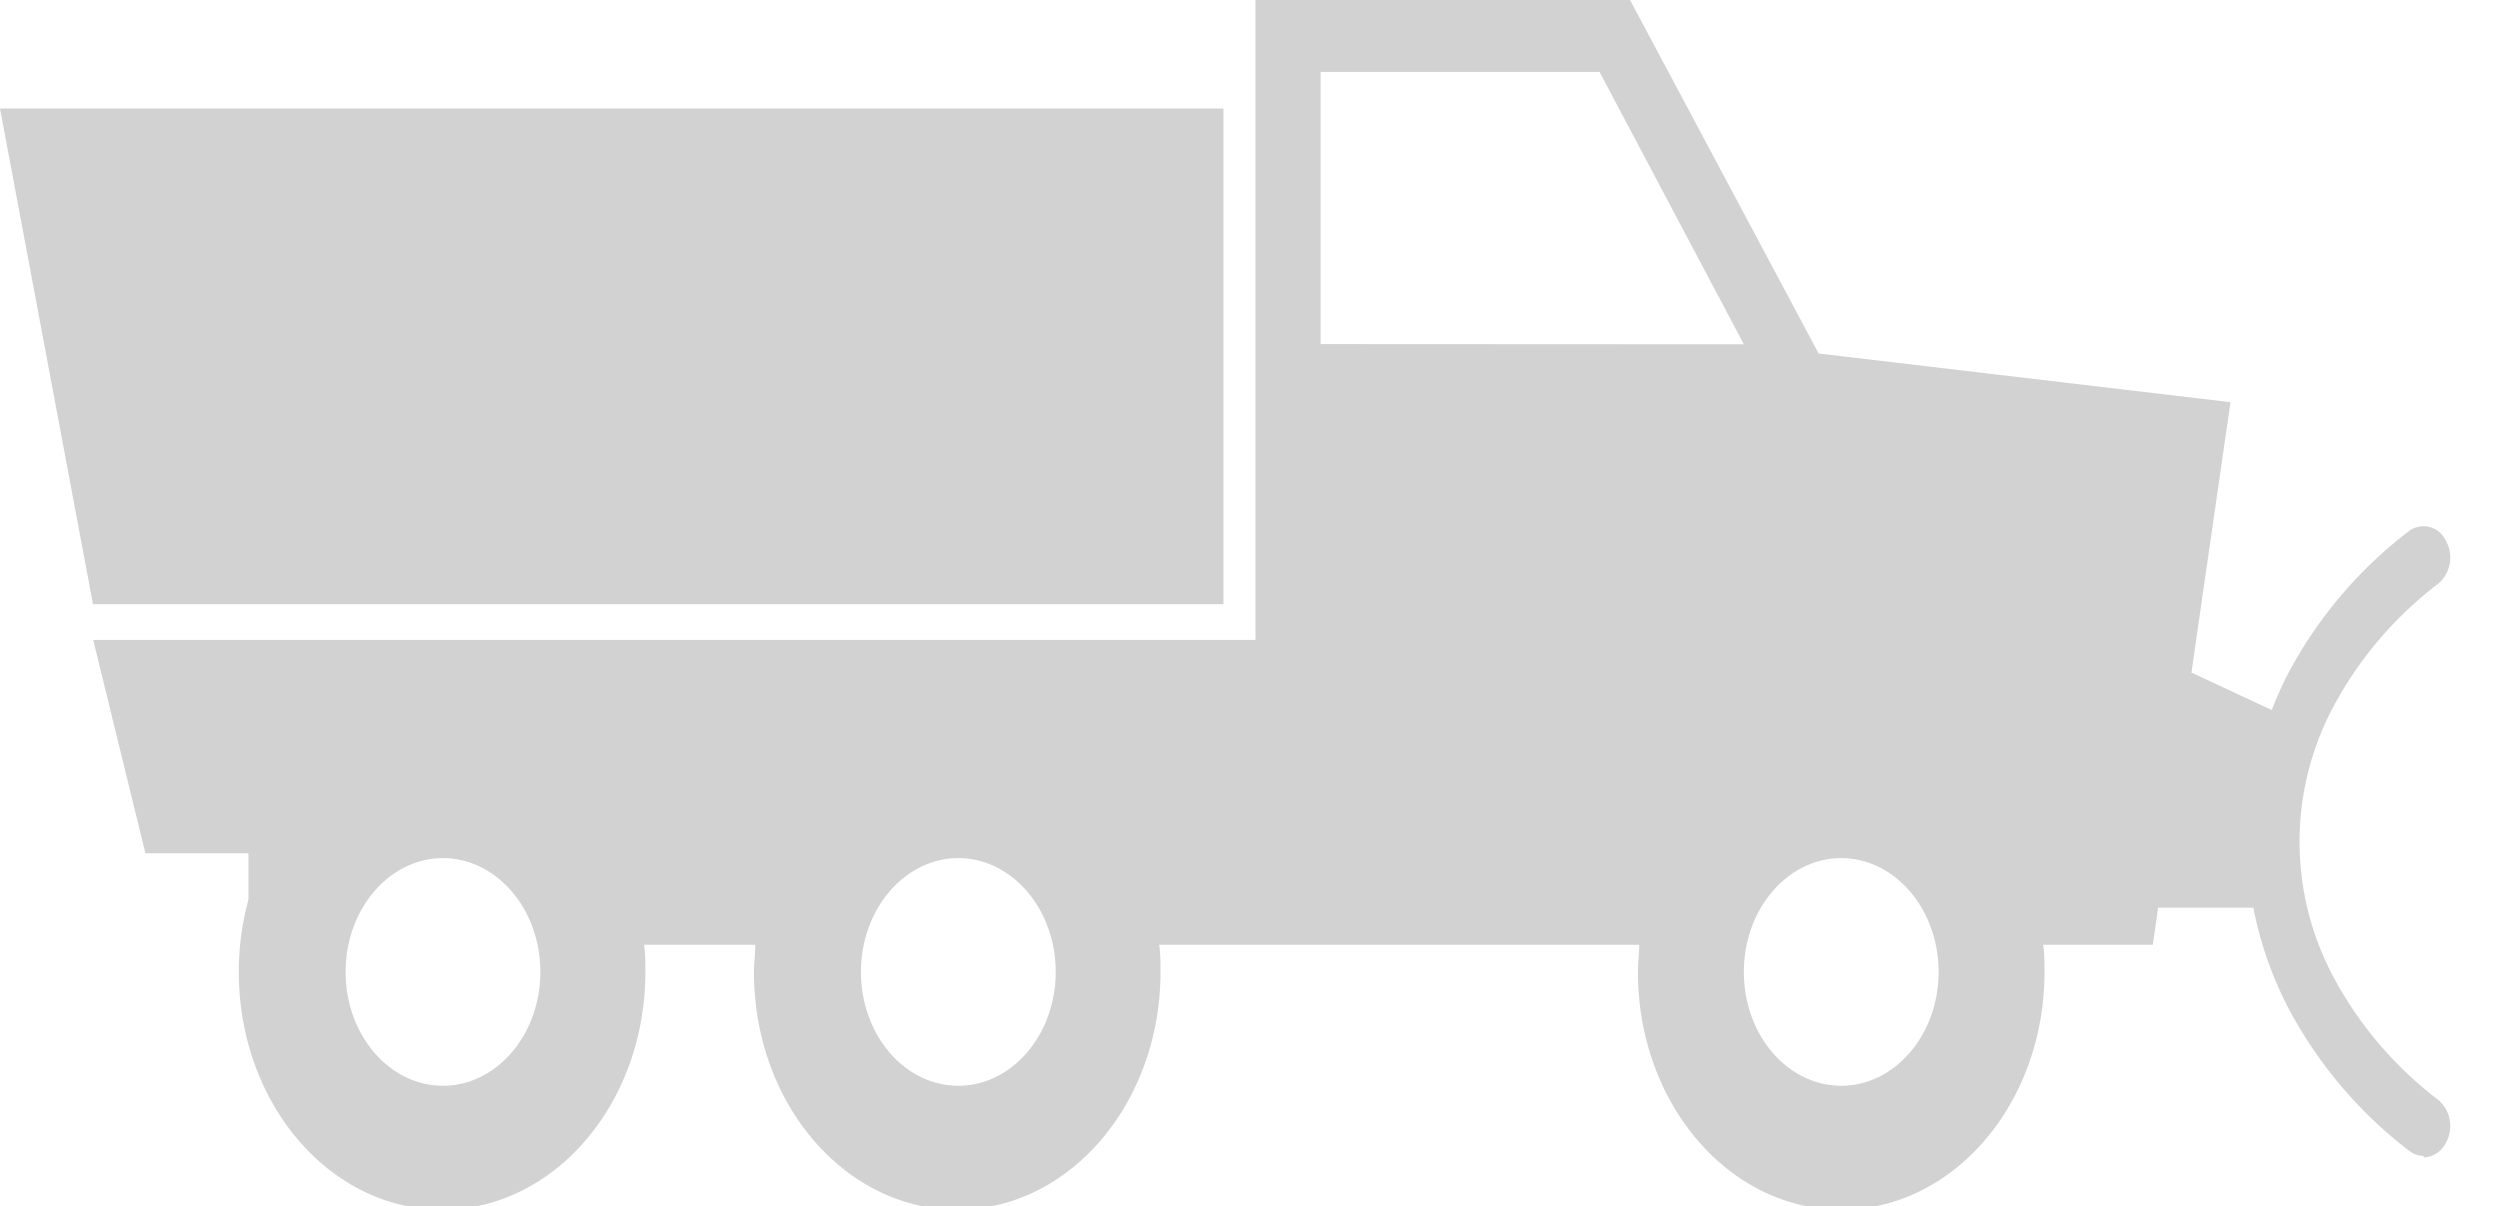 <svg id="Layer_1" data-name="Layer 1" xmlns="http://www.w3.org/2000/svg" xmlns:xlink="http://www.w3.org/1999/xlink" viewBox="0 0 114 55"><defs><style>.cls-1{fill:none;}.cls-2{clip-path:url(#clip-path);}.cls-3{fill:#d2d2d2;}</style><clipPath id="clip-path" transform="translate(-1.67 -13.16)"><rect class="cls-1" x="-7.64" width="129.13" height="80.78"/></clipPath></defs><title>snow plow</title><g class="cls-2"><path class="cls-3" d="M112.19,65.87a1.09,1.09,0,0,1-.67-.24,19.93,19.93,0,0,1-5.5-6.5,17,17,0,0,1-1.41-3.73,16.09,16.09,0,0,1,0-7.78A16.9,16.9,0,0,1,106,43.89a19.93,19.93,0,0,1,5.5-6.5,1.11,1.11,0,0,1,1.68.39,1.57,1.57,0,0,1-.33,2,17.24,17.24,0,0,0-4.78,5.61,13.07,13.07,0,0,0,0,12.31,17.24,17.24,0,0,0,4.78,5.61,1.57,1.57,0,0,1,.33,2,1.17,1.17,0,0,1-1,.63" transform="translate(-1.67 -13.16)"/><polygon class="cls-3" points="4.24 27.55 0 4.95 55.79 4.95 55.79 27.55 4.24 27.55"/><path class="cls-3" d="M101.6,43.83l1.78-12.33L84.6,29.28,76,13.16H58.92V42.34h-53l2.38,9.73H13v2.11a12.51,12.51,0,0,0-.44,3.3c0,6,4.15,10.84,9.27,10.84s9.27-4.85,9.27-10.84c0-.42,0-.84-.06-1.24h5.07c0,.41-.06.82-.06,1.24,0,6,4.15,10.84,9.27,10.84s9.27-4.85,9.27-10.84c0-.42,0-.84-.06-1.24H76.42c0,.41-.06.82-.06,1.24,0,6,4.15,10.84,9.27,10.84s9.27-4.85,9.27-10.84c0-.42,0-.84-.06-1.24h5l.24-1.69h6.17V46ZM21.87,62.67c-2.45,0-4.44-2.32-4.44-5.19s2-5.19,4.44-5.19,4.44,2.32,4.44,5.19-2,5.19-4.44,5.19m23.5,0c-2.45,0-4.44-2.32-4.44-5.19s2-5.19,4.44-5.19,4.44,2.32,4.44,5.19-2,5.19-4.44,5.19M61.89,28.85V16.44H74.61l6.58,12.42ZM85.63,62.67c-2.45,0-4.44-2.32-4.44-5.19s2-5.19,4.44-5.19,4.44,2.32,4.44,5.19-2,5.19-4.44,5.19" transform="translate(-1.67 -13.16)"/></g></svg>